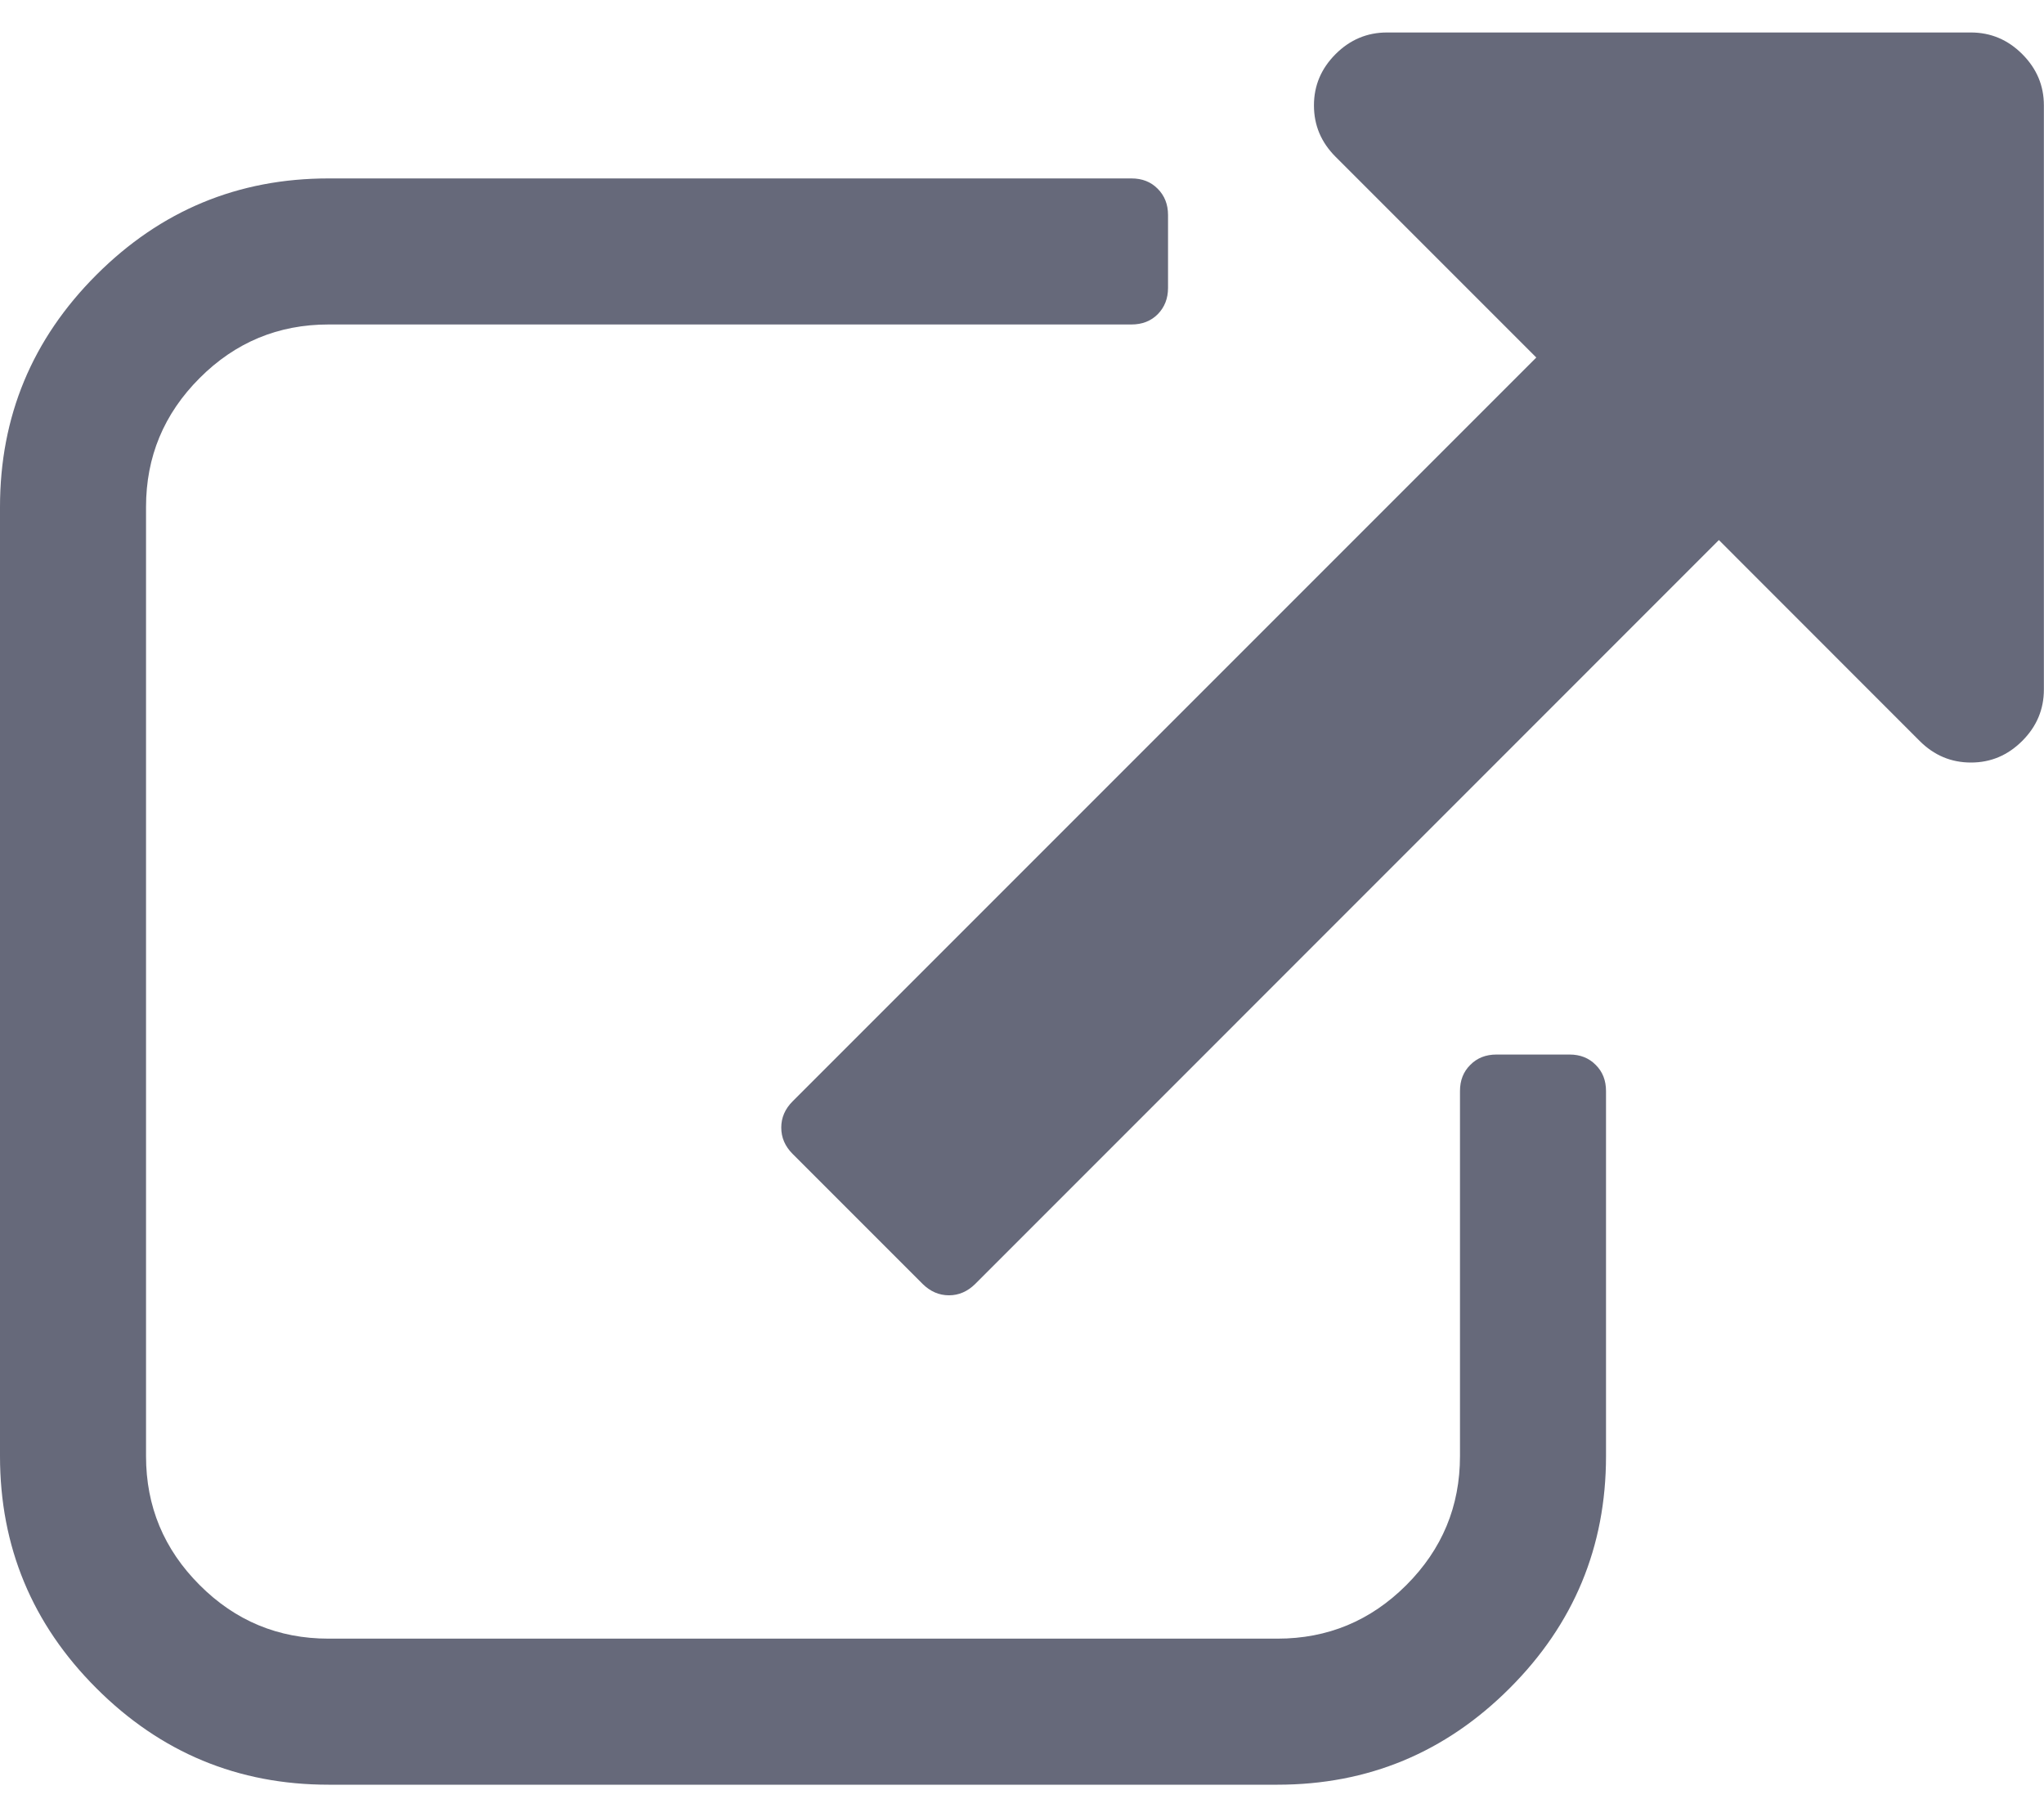<?xml version="1.0" encoding="UTF-8"?> <svg xmlns="http://www.w3.org/2000/svg" width="18" height="16" viewBox="0 0 18 16" fill="none"><path d="M13.822 9.285H13.179C13.085 9.285 13.008 9.315 12.948 9.376C12.887 9.436 12.857 9.513 12.857 9.607V12.821C12.857 13.263 12.7 13.641 12.385 13.956C12.07 14.271 11.692 14.428 11.25 14.428H2.893C2.451 14.428 2.072 14.271 1.758 13.956C1.443 13.641 1.286 13.263 1.286 12.821V4.464C1.286 4.022 1.443 3.644 1.758 3.329C2.072 3.014 2.451 2.857 2.893 2.857H9.964C10.058 2.857 10.135 2.827 10.195 2.767C10.255 2.706 10.286 2.629 10.286 2.535V1.893C10.286 1.799 10.255 1.722 10.195 1.662C10.135 1.601 10.058 1.571 9.964 1.571H2.893C2.096 1.571 1.415 1.854 0.849 2.42C0.283 2.986 0 3.667 0 4.464V12.821C0 13.618 0.283 14.3 0.849 14.865C1.415 15.431 2.096 15.714 2.893 15.714H11.25C12.047 15.714 12.728 15.431 13.294 14.865C13.86 14.3 14.143 13.618 14.143 12.821V9.607C14.143 9.513 14.113 9.436 14.052 9.376C13.992 9.315 13.915 9.285 13.822 9.285Z" fill="#66697A"></path><path d="M17.808 0.476C17.681 0.349 17.53 0.286 17.356 0.286H12.214C12.04 0.286 11.889 0.349 11.762 0.476C11.634 0.604 11.571 0.754 11.571 0.928C11.571 1.103 11.634 1.253 11.762 1.381L13.529 3.148L6.98 9.697C6.913 9.764 6.88 9.841 6.88 9.928C6.88 10.016 6.913 10.093 6.98 10.16L8.125 11.305C8.192 11.371 8.269 11.405 8.357 11.405C8.444 11.405 8.521 11.371 8.588 11.305L15.137 4.755L16.904 6.523C17.032 6.651 17.182 6.714 17.357 6.714C17.531 6.714 17.681 6.651 17.809 6.523C17.936 6.396 17.999 6.245 17.999 6.071V0.928C17.999 0.754 17.936 0.604 17.808 0.476Z" fill="#66697A"></path></svg> 